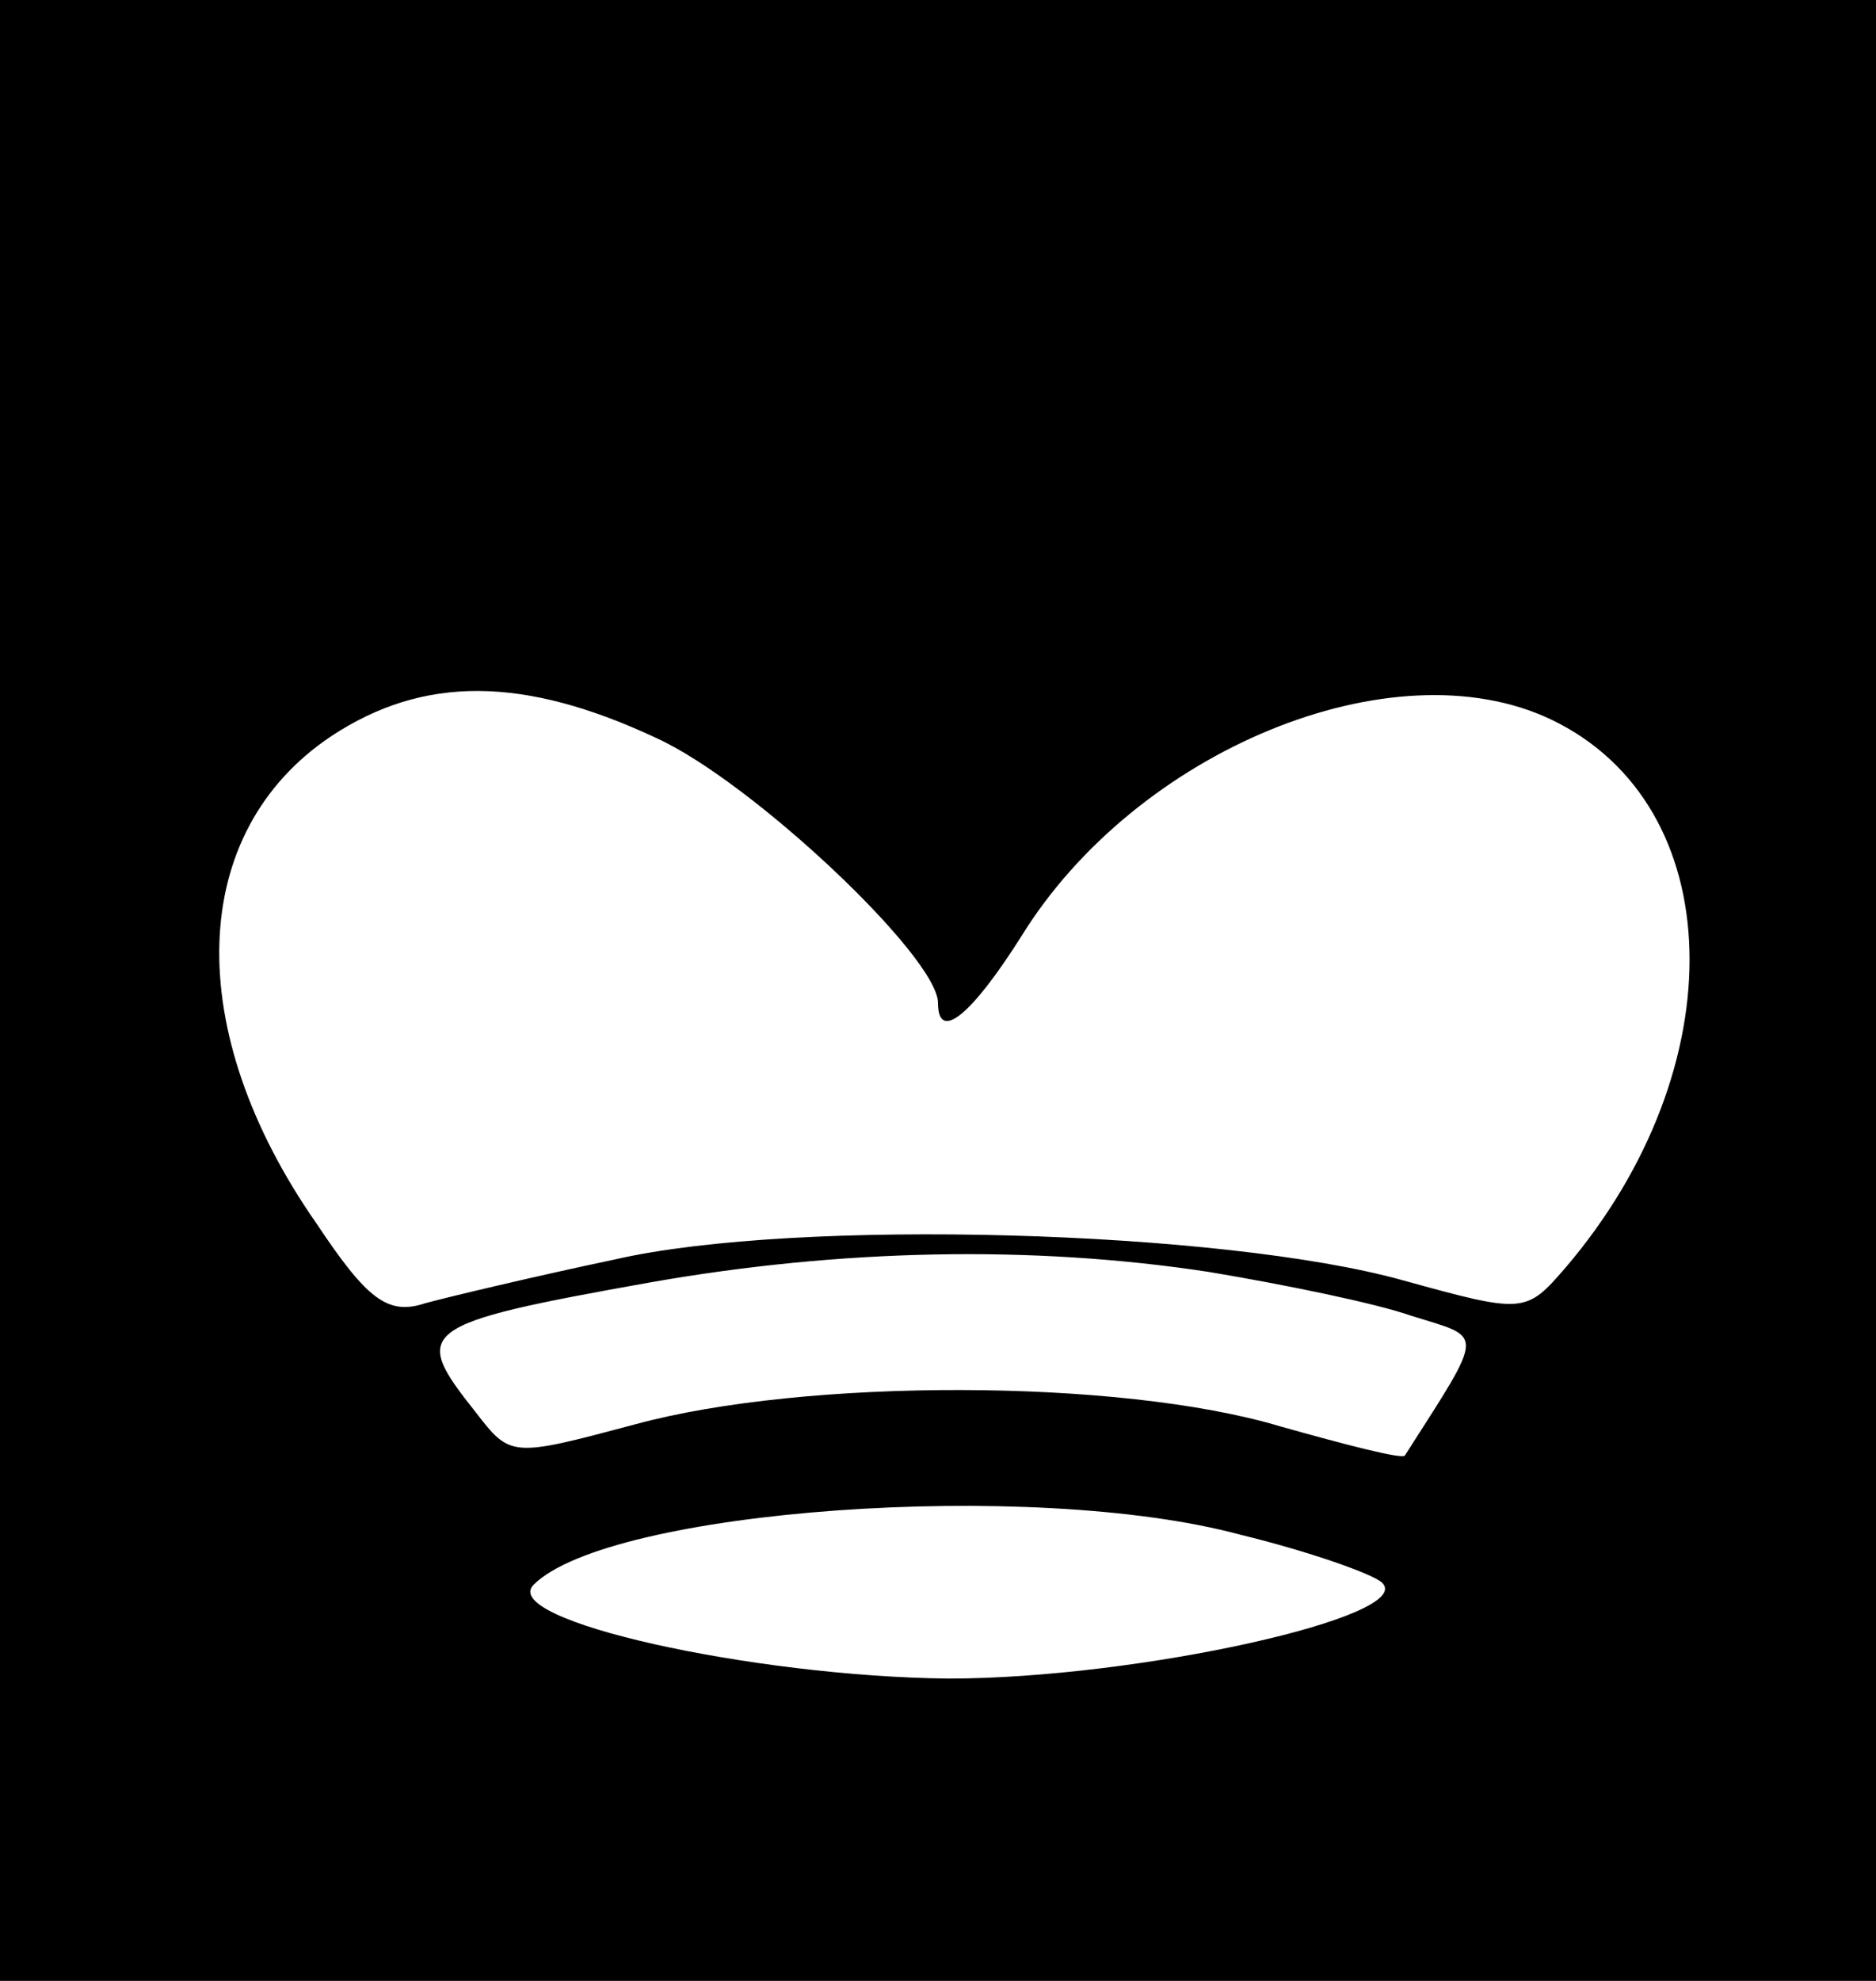 <?xml version="1.0" standalone="no"?>
<!DOCTYPE svg PUBLIC "-//W3C//DTD SVG 20010904//EN"
 "http://www.w3.org/TR/2001/REC-SVG-20010904/DTD/svg10.dtd">
<svg version="1.0" xmlns="http://www.w3.org/2000/svg"
 width="90pt" height="95pt" viewBox="0 0 90 95"
 preserveAspectRatio="xMidYMid meet">
<g transform="translate(0,95) scale(0.1,-0.1)"
fill="#000000" stroke="none">
<path d="M0 475 l0 -475 450 0 450 0 0 475 0 475 -450 0 -450 0 0 -475z m315
121 c46 -21 135 -105 135 -127 0 -19 16 -6 40 32 55 89 178 140 254 104 86
-41 89 -167 7 -263 -19 -22 -20 -22 -78 -6 -86 24 -291 30 -378 10 -38 -8 -80
-18 -91 -21 -18 -6 -28 2 -52 38 -65 93 -62 188 7 234 44 29 92 29 156 -1z
m265 -256 c36 -6 80 -15 97 -21 35 -11 36 -6 -3 -67 -1 -2 -28 5 -60 14 -77
23 -228 23 -309 1 -60 -16 -60 -16 -77 6 -31 39 -28 42 84 62 91 16 183 18
268 5z m15 -126 c33 -8 64 -19 68 -23 17 -16 -117 -46 -208 -46 -94 1 -216 28
-199 45 36 36 239 51 339 24z"/>
</g>
</svg>

